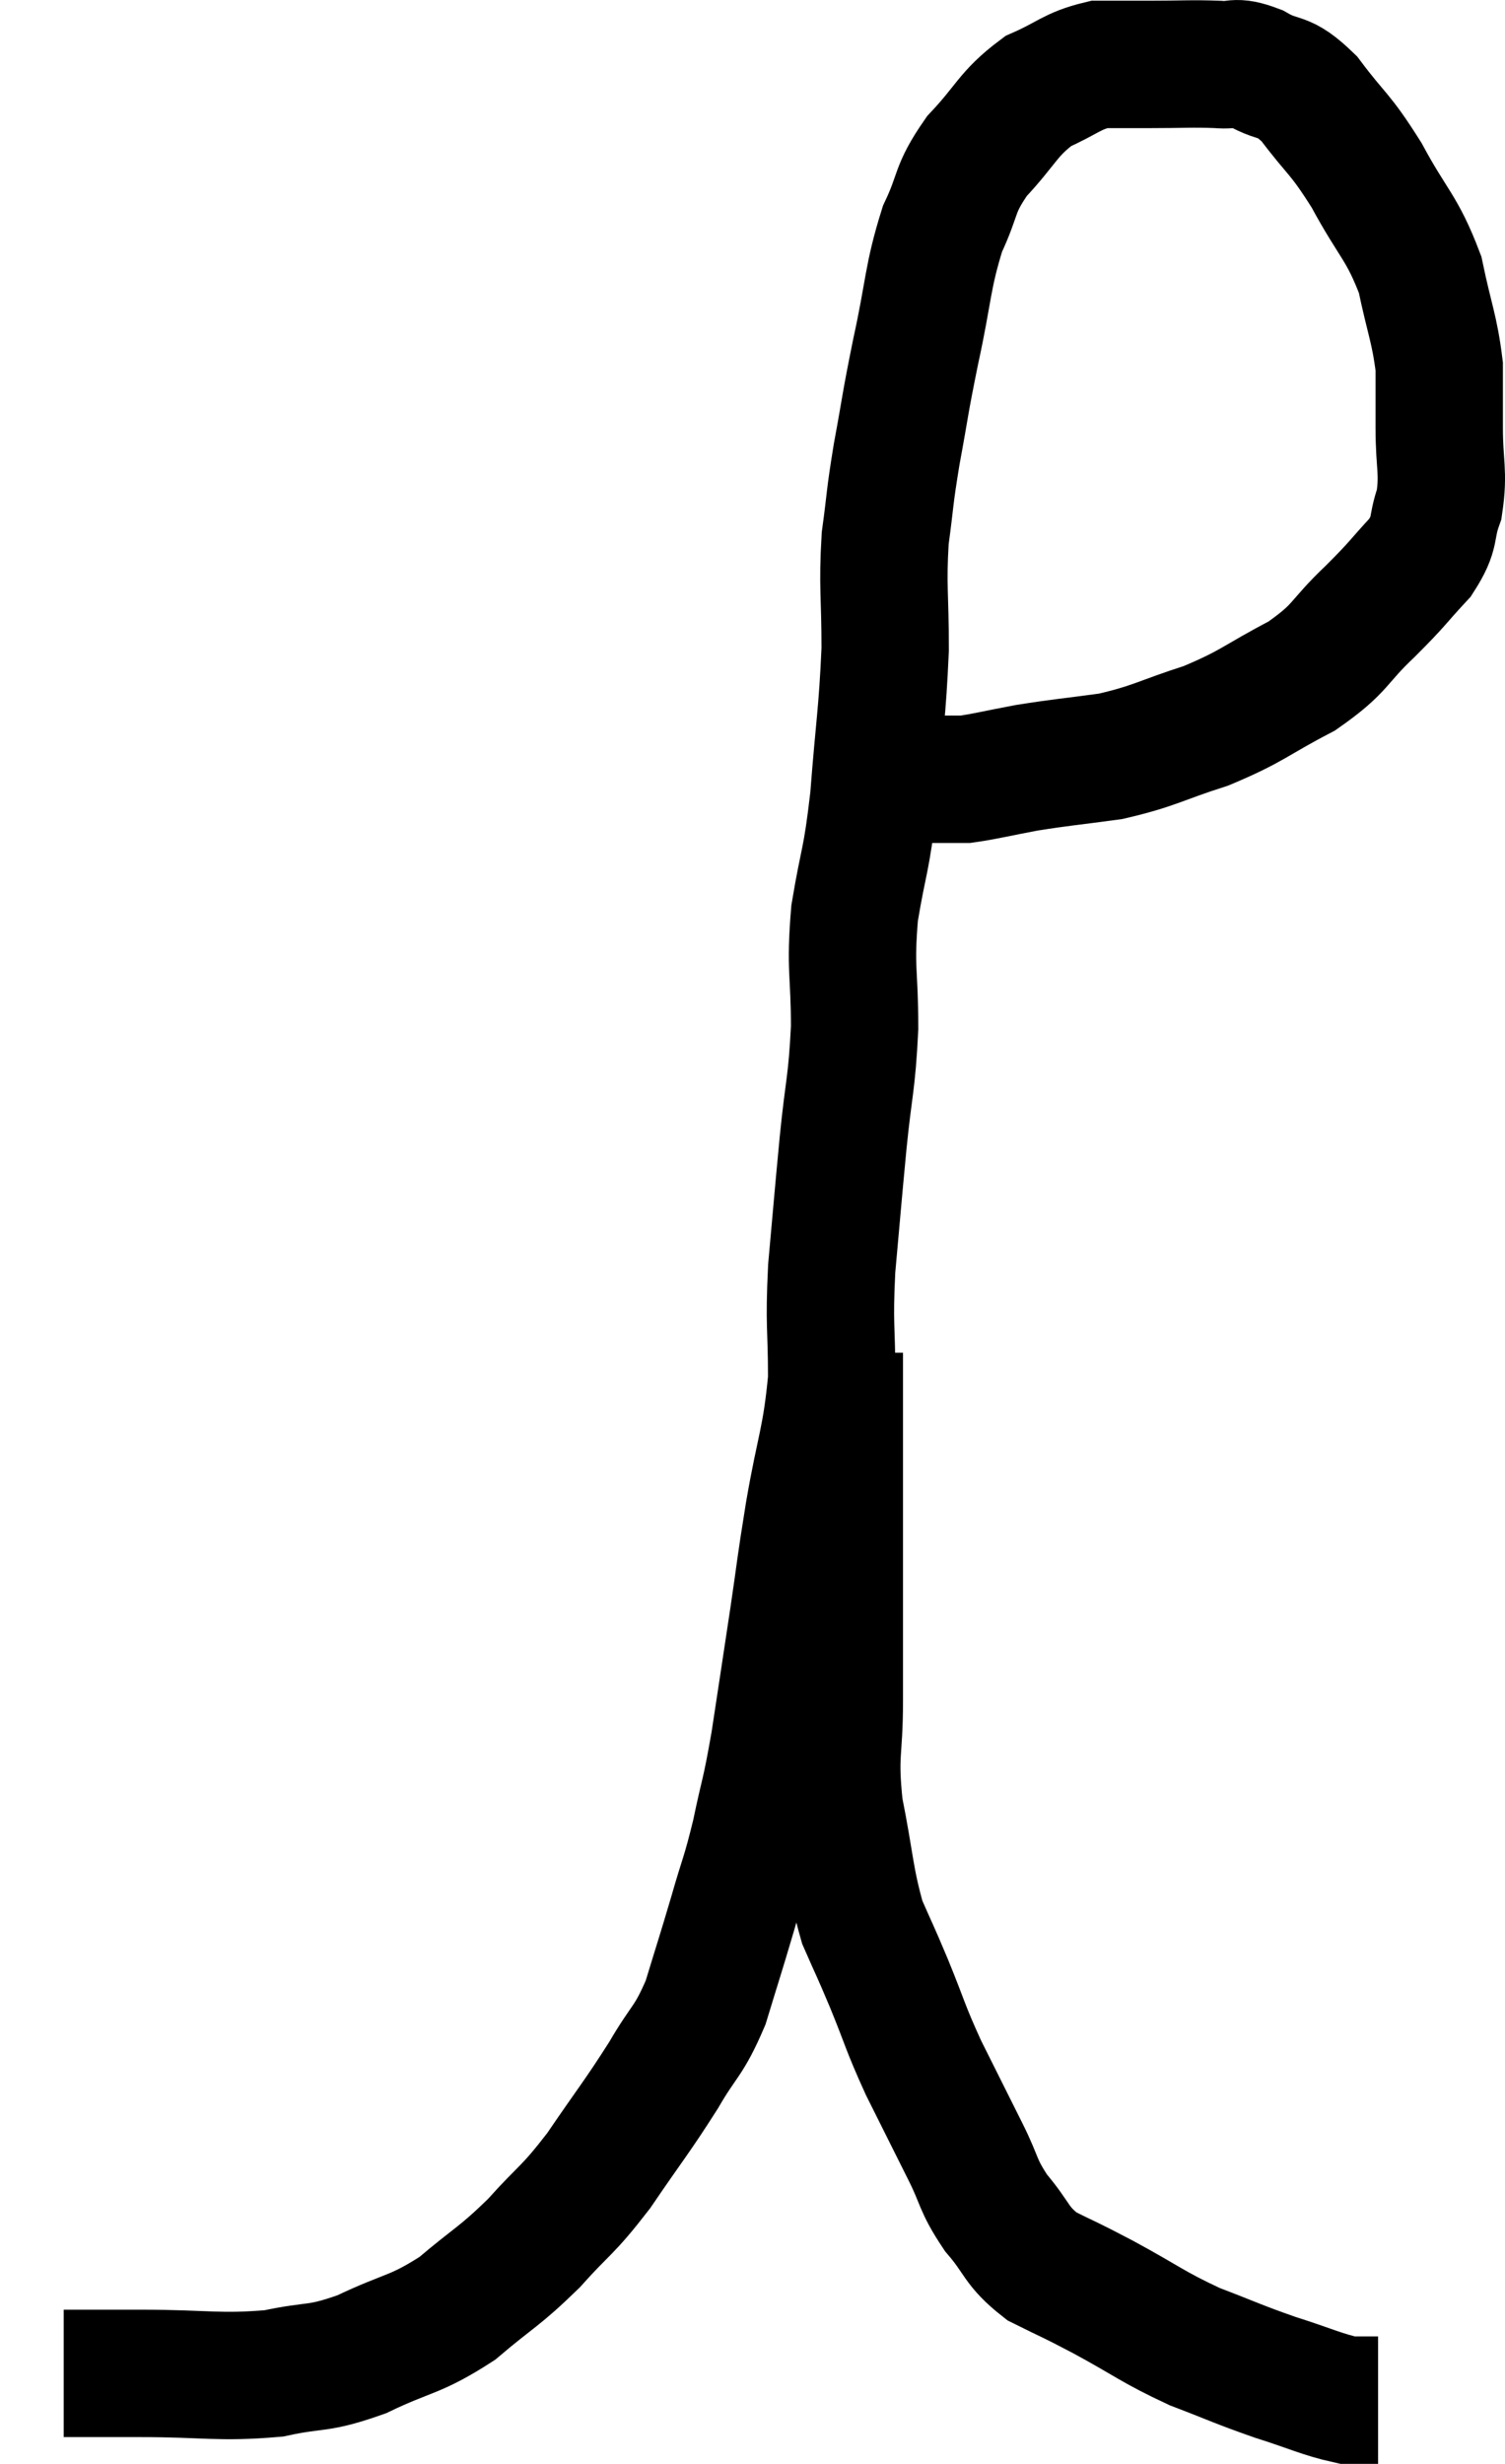 <svg xmlns="http://www.w3.org/2000/svg" viewBox="7.88 5.589 23.633 38.671" width="23.633" height="38.671"><path d="M 8.88 42.84 C 9.48 42.84, 9.255 42.84, 10.08 42.84 C 11.13 42.84, 11.31 42.915, 12.18 42.84 C 12.87 42.69, 12.84 42.795, 13.56 42.54 C 14.31 42.18, 14.385 42.255, 15.06 41.82 C 15.66 41.31, 15.705 41.34, 16.26 40.8 C 16.77 40.23, 16.77 40.32, 17.28 39.66 C 17.79 38.91, 17.88 38.82, 18.3 38.16 C 18.63 37.59, 18.69 37.65, 18.96 37.02 C 19.17 36.33, 19.185 36.3, 19.38 35.64 C 19.56 35.01, 19.575 35.055, 19.74 34.38 C 19.89 33.66, 19.89 33.795, 20.04 32.94 C 20.19 31.95, 20.205 31.86, 20.34 30.96 C 20.46 30.15, 20.43 30.27, 20.58 29.34 C 20.76 28.29, 20.85 28.2, 20.94 27.24 C 20.94 26.37, 20.895 26.43, 20.94 25.5 C 21.03 24.51, 21.03 24.465, 21.12 23.52 C 21.21 22.62, 21.255 22.62, 21.3 21.72 C 21.3 20.82, 21.225 20.82, 21.3 19.92 C 21.45 19.02, 21.48 19.155, 21.6 18.12 C 21.69 16.95, 21.735 16.8, 21.78 15.78 C 21.78 14.91, 21.735 14.805, 21.78 14.04 C 21.87 13.38, 21.84 13.455, 21.96 12.72 C 22.11 11.91, 22.08 11.985, 22.26 11.1 C 22.47 10.14, 22.44 9.945, 22.68 9.18 C 22.95 8.61, 22.845 8.58, 23.22 8.04 C 23.7 7.53, 23.7 7.38, 24.18 7.02 C 24.66 6.81, 24.705 6.705, 25.14 6.6 C 25.53 6.6, 25.455 6.6, 25.92 6.6 C 26.46 6.6, 26.58 6.585, 27 6.6 C 27.3 6.63, 27.24 6.525, 27.6 6.66 C 28.02 6.9, 28.005 6.72, 28.44 7.14 C 28.89 7.74, 28.905 7.65, 29.34 8.34 C 29.76 9.12, 29.895 9.15, 30.18 9.9 C 30.33 10.62, 30.405 10.74, 30.48 11.34 C 30.48 11.82, 30.48 11.76, 30.48 12.3 C 30.48 12.9, 30.555 12.99, 30.48 13.5 C 30.33 13.92, 30.45 13.92, 30.18 14.34 C 29.79 14.76, 29.865 14.715, 29.4 15.18 C 28.86 15.69, 28.965 15.75, 28.32 16.2 C 27.57 16.59, 27.57 16.665, 26.82 16.98 C 26.07 17.22, 26.025 17.295, 25.32 17.46 C 24.66 17.55, 24.57 17.55, 24 17.64 C 23.52 17.73, 23.355 17.775, 23.04 17.82 C 22.89 17.82, 22.845 17.82, 22.74 17.82 C 22.68 17.82, 22.74 17.82, 22.62 17.82 C 22.44 17.82, 22.5 17.82, 22.26 17.82 C 21.96 17.82, 21.81 17.82, 21.66 17.82 C 21.66 17.82, 21.66 17.82, 21.66 17.82 C 21.66 17.82, 21.66 17.82, 21.66 17.82 L 21.66 17.82" fill="none" stroke="black" stroke-width="2"></path><path d="M 21.06 26.82 C 21.06 27.48, 21.06 27.36, 21.06 28.14 C 21.06 29.04, 21.06 29.235, 21.06 29.94 C 21.06 30.45, 21.06 30.375, 21.06 30.96 C 21.06 31.62, 21.06 31.53, 21.06 32.28 C 21.06 33.12, 20.97 33.09, 21.06 33.96 C 21.24 34.86, 21.225 35.07, 21.42 35.76 C 21.63 36.24, 21.6 36.15, 21.84 36.72 C 22.11 37.38, 22.08 37.38, 22.38 38.04 C 22.71 38.7, 22.755 38.79, 23.04 39.36 C 23.28 39.84, 23.22 39.87, 23.52 40.32 C 23.88 40.74, 23.82 40.83, 24.24 41.16 C 24.72 41.4, 24.6 41.325, 25.2 41.64 C 25.92 42.03, 25.965 42.105, 26.64 42.42 C 27.27 42.66, 27.3 42.69, 27.9 42.9 C 28.47 43.08, 28.635 43.17, 29.04 43.26 C 29.28 43.26, 29.4 43.26, 29.52 43.26 C 29.52 43.26, 29.52 43.26, 29.52 43.26 L 29.52 43.26" fill="none" stroke="black" stroke-width="2"></path></svg>